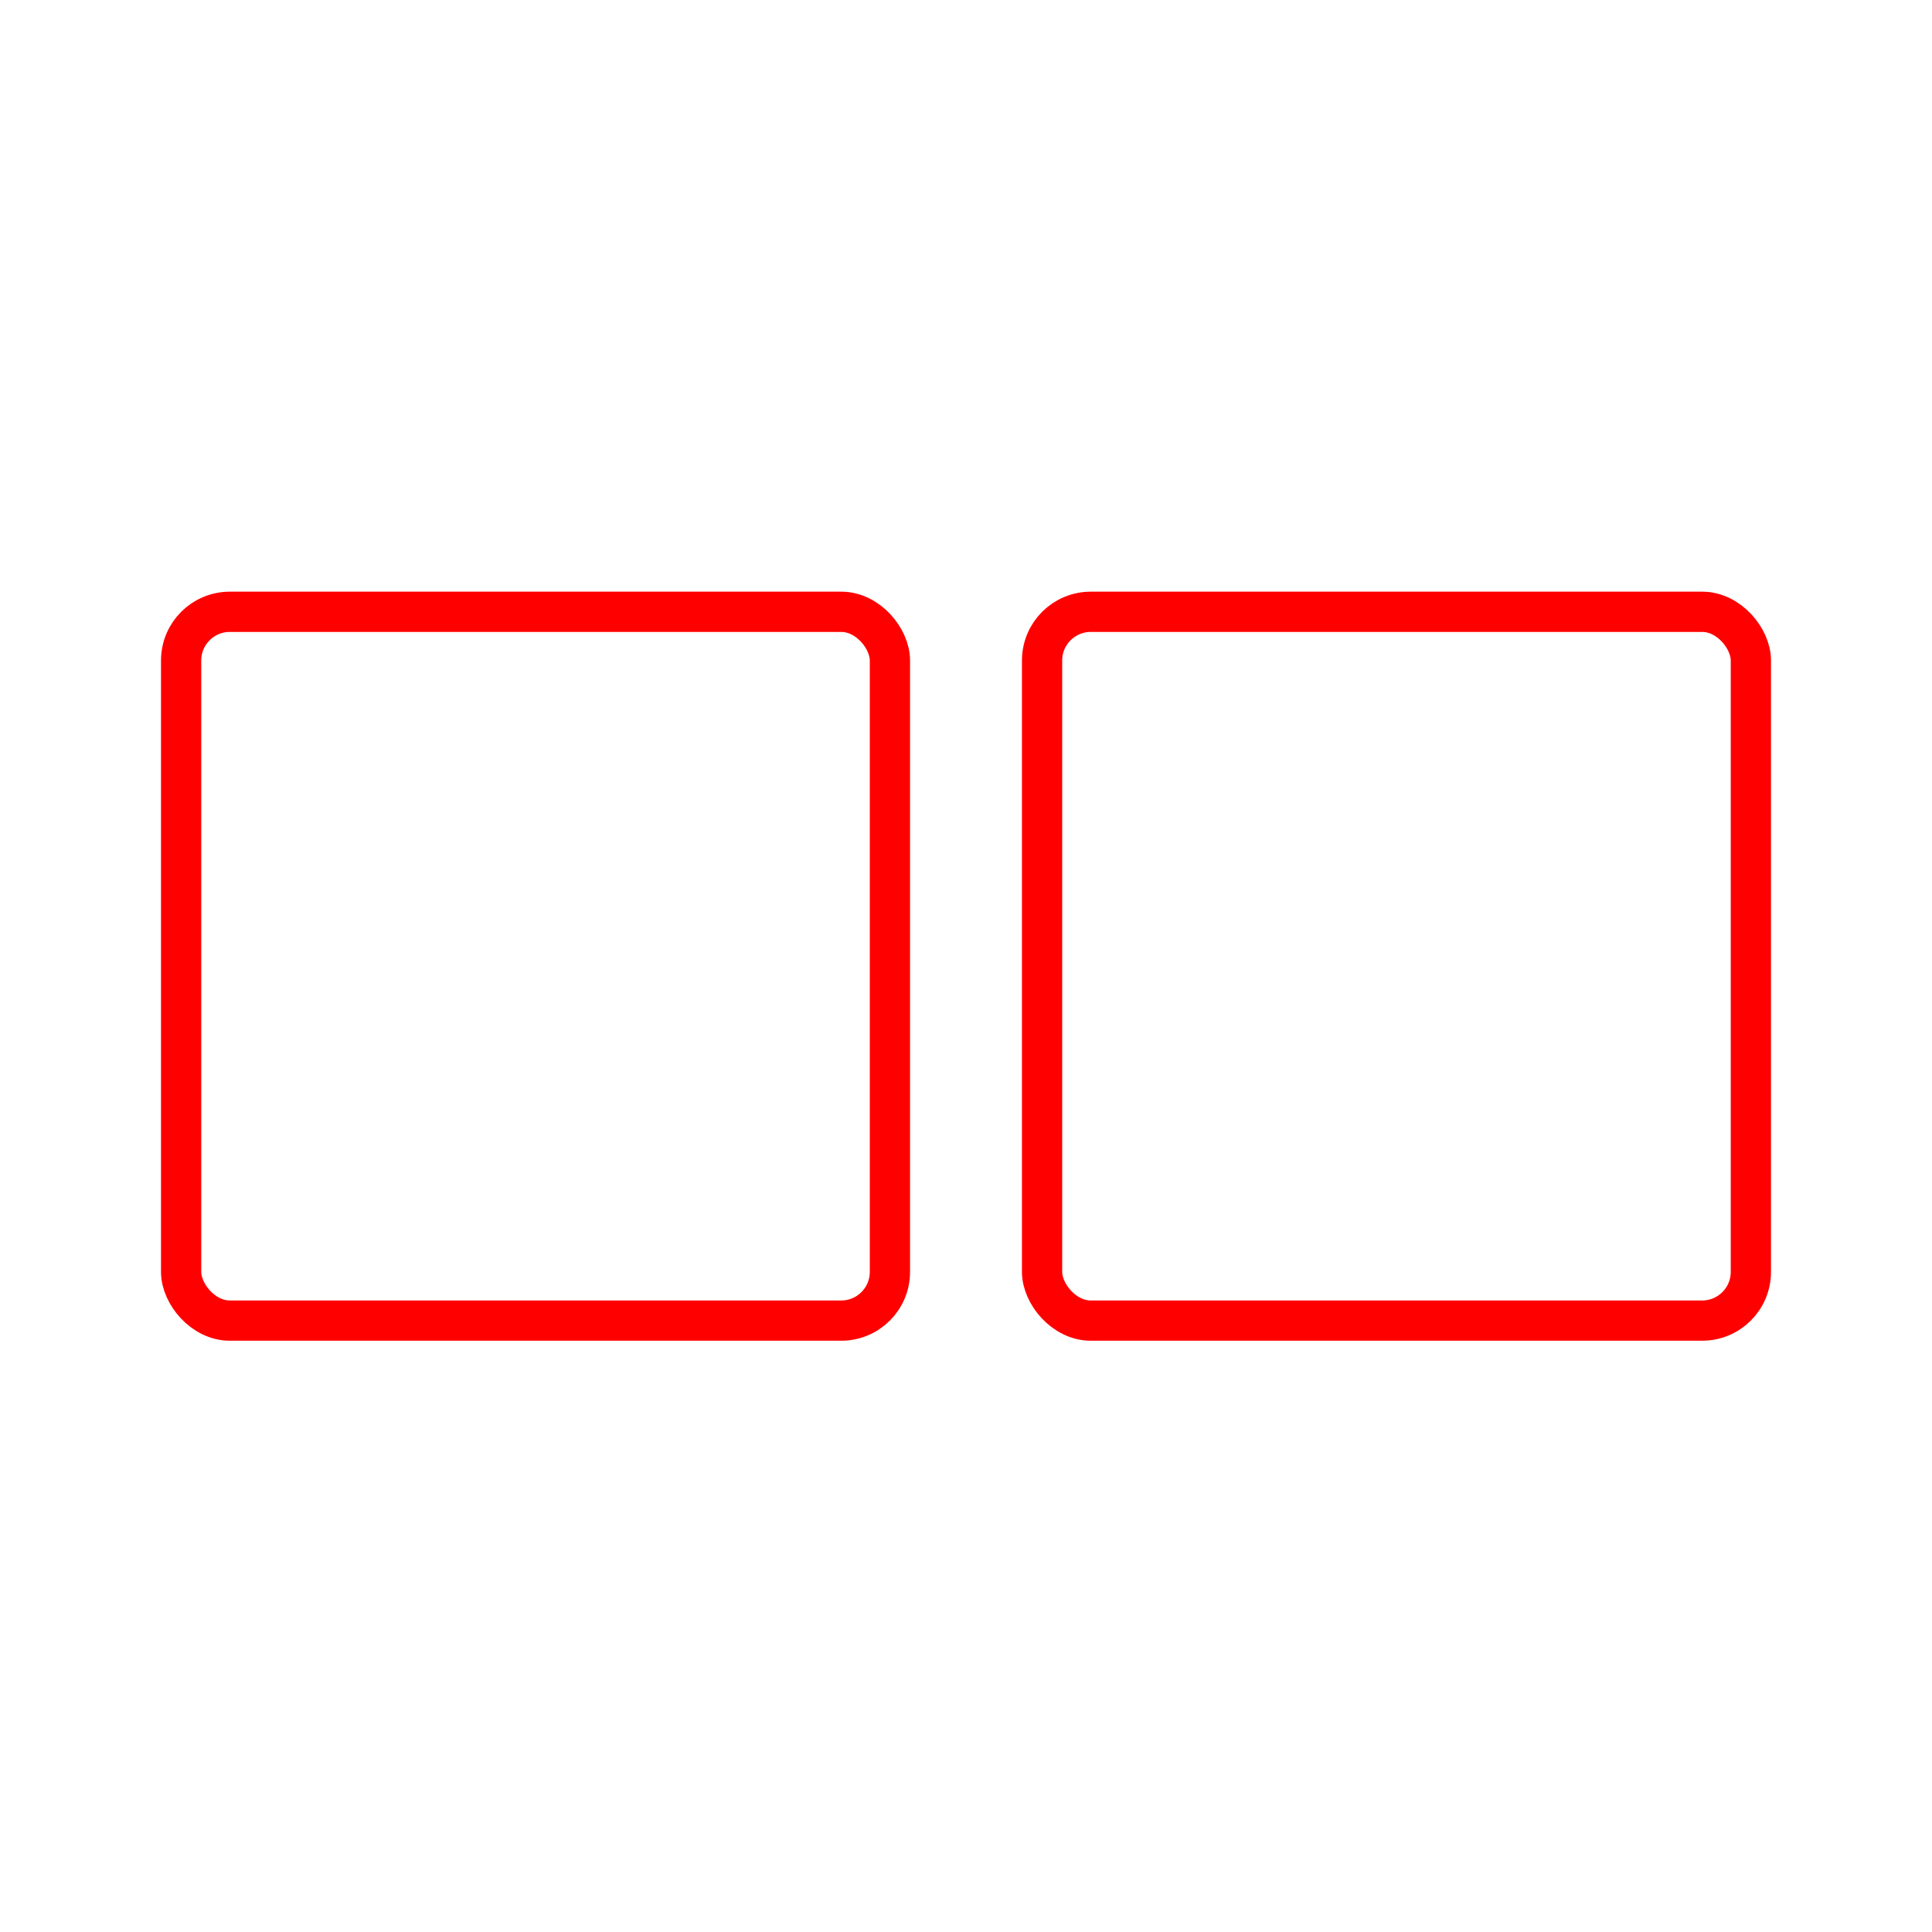 <svg id="Layer_2" data-name="Layer 2" xmlns="http://www.w3.org/2000/svg" viewBox="0 0 48 48"><defs><style>.cls-1{fill:none;stroke:#FF0000;stroke-linecap:round;stroke-linejoin:round;}</style></defs><rect class="cls-1" x="4.5" y="15.2" width="17.61" height="17.61" rx="1.21"/><rect class="cls-1" x="25.89" y="15.2" width="17.61" height="17.61" rx="1.21"/></svg>